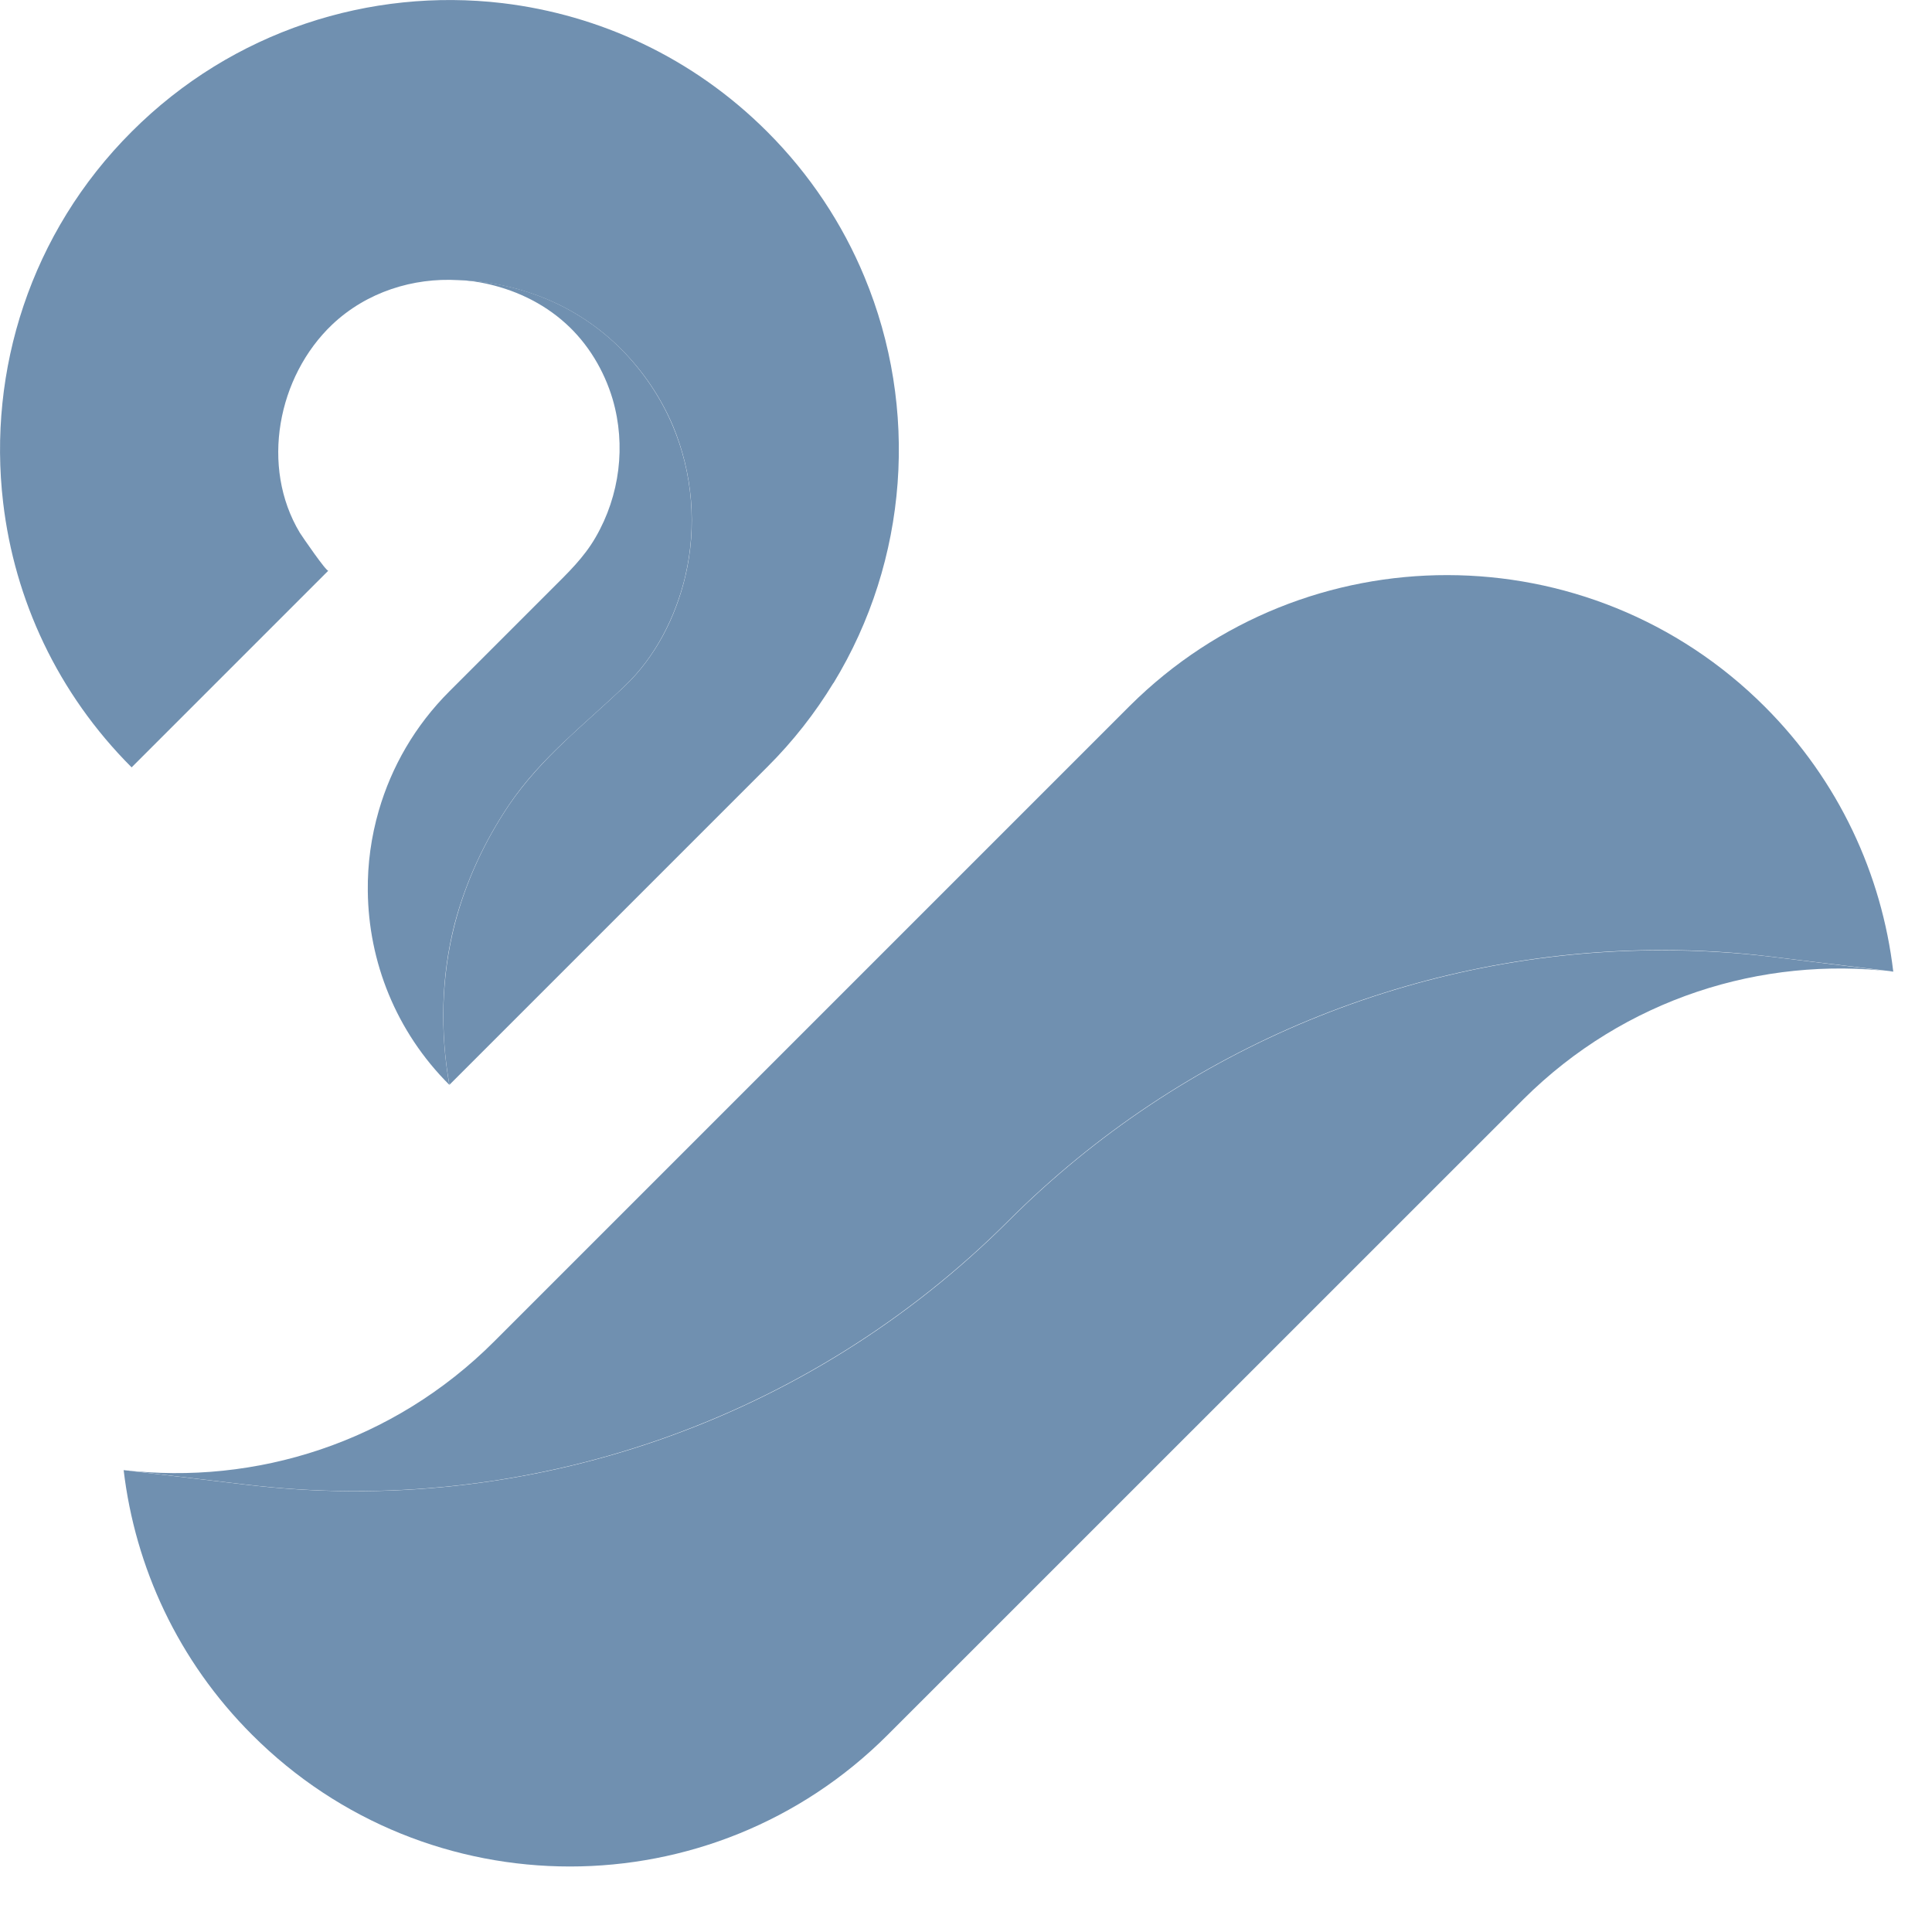 <svg width="16" height="16" viewBox="0 0 16 16" fill="none" xmlns="http://www.w3.org/2000/svg">
<path d="M15.68 8.047C14.591 7.917 13.455 8.269 12.617 9.103L7.352 14.367C5.899 15.821 3.541 15.821 2.088 14.367C1.473 13.753 1.119 12.976 1.024 12.175L2.033 12.295C4.364 12.575 6.694 11.77 8.354 10.11C9.797 8.667 11.747 7.87 13.763 7.87C14.072 7.87 14.38 7.888 14.689 7.926L15.681 8.048L15.68 8.047Z" fill="#7090B0"/>
<path d="M15.68 8.046L14.688 7.925C14.378 7.886 14.07 7.868 13.762 7.868C11.746 7.868 9.796 8.665 8.352 10.109C6.692 11.768 4.362 12.574 2.032 12.294L1.023 12.174C2.116 12.303 3.256 11.947 4.094 11.108L9.358 5.844C10.812 4.4 13.164 4.402 14.615 5.852C15.23 6.467 15.584 7.243 15.679 8.045L15.68 8.046Z" fill="#7090B0"/>
<path d="M6.902 5.656C6.751 5.904 6.569 6.138 6.354 6.352L3.722 8.984C3.644 8.543 3.655 8.088 3.766 7.654C3.858 7.301 4.014 6.965 4.218 6.663C4.486 6.271 4.837 6.003 5.175 5.681C5.428 5.44 5.596 5.111 5.676 4.772C5.773 4.36 5.737 3.921 5.574 3.529C5.473 3.291 5.326 3.073 5.142 2.889C4.77 2.517 4.284 2.336 3.796 2.32C3.421 2.298 3.037 2.418 2.752 2.687C2.298 3.118 2.155 3.866 2.483 4.412C2.501 4.441 2.705 4.738 2.719 4.726L1.642 5.803L1.09 6.355C0.475 5.74 0.12 4.964 0.026 4.162C-0.103 3.069 0.252 1.928 1.09 1.091C1.928 0.252 3.069 -0.103 4.161 0.026C4.963 0.122 5.739 0.476 6.354 1.091C6.709 1.446 6.978 1.856 7.159 2.293C7.611 3.38 7.525 4.637 6.902 5.658V5.656Z" fill="#7090B0"/>
<path d="M5.675 4.772C5.594 5.111 5.428 5.439 5.174 5.681C4.836 6.005 4.483 6.271 4.217 6.663C4.013 6.965 3.857 7.301 3.764 7.654C3.653 8.089 3.644 8.544 3.721 8.984C3.277 8.541 3.052 7.962 3.046 7.38C3.043 7.155 3.074 6.93 3.137 6.713C3.242 6.351 3.436 6.011 3.721 5.726C4.002 5.445 4.285 5.162 4.566 4.881C4.703 4.744 4.835 4.619 4.933 4.449C5.133 4.103 5.185 3.689 5.074 3.307C5.003 3.068 4.87 2.846 4.685 2.679C4.493 2.505 4.252 2.393 3.998 2.343C3.932 2.33 3.863 2.321 3.795 2.318C4.282 2.335 4.767 2.515 5.14 2.887C5.323 3.071 5.471 3.289 5.572 3.528C5.736 3.919 5.772 4.359 5.675 4.771V4.772Z" fill="#7090B0"/>
</svg>
